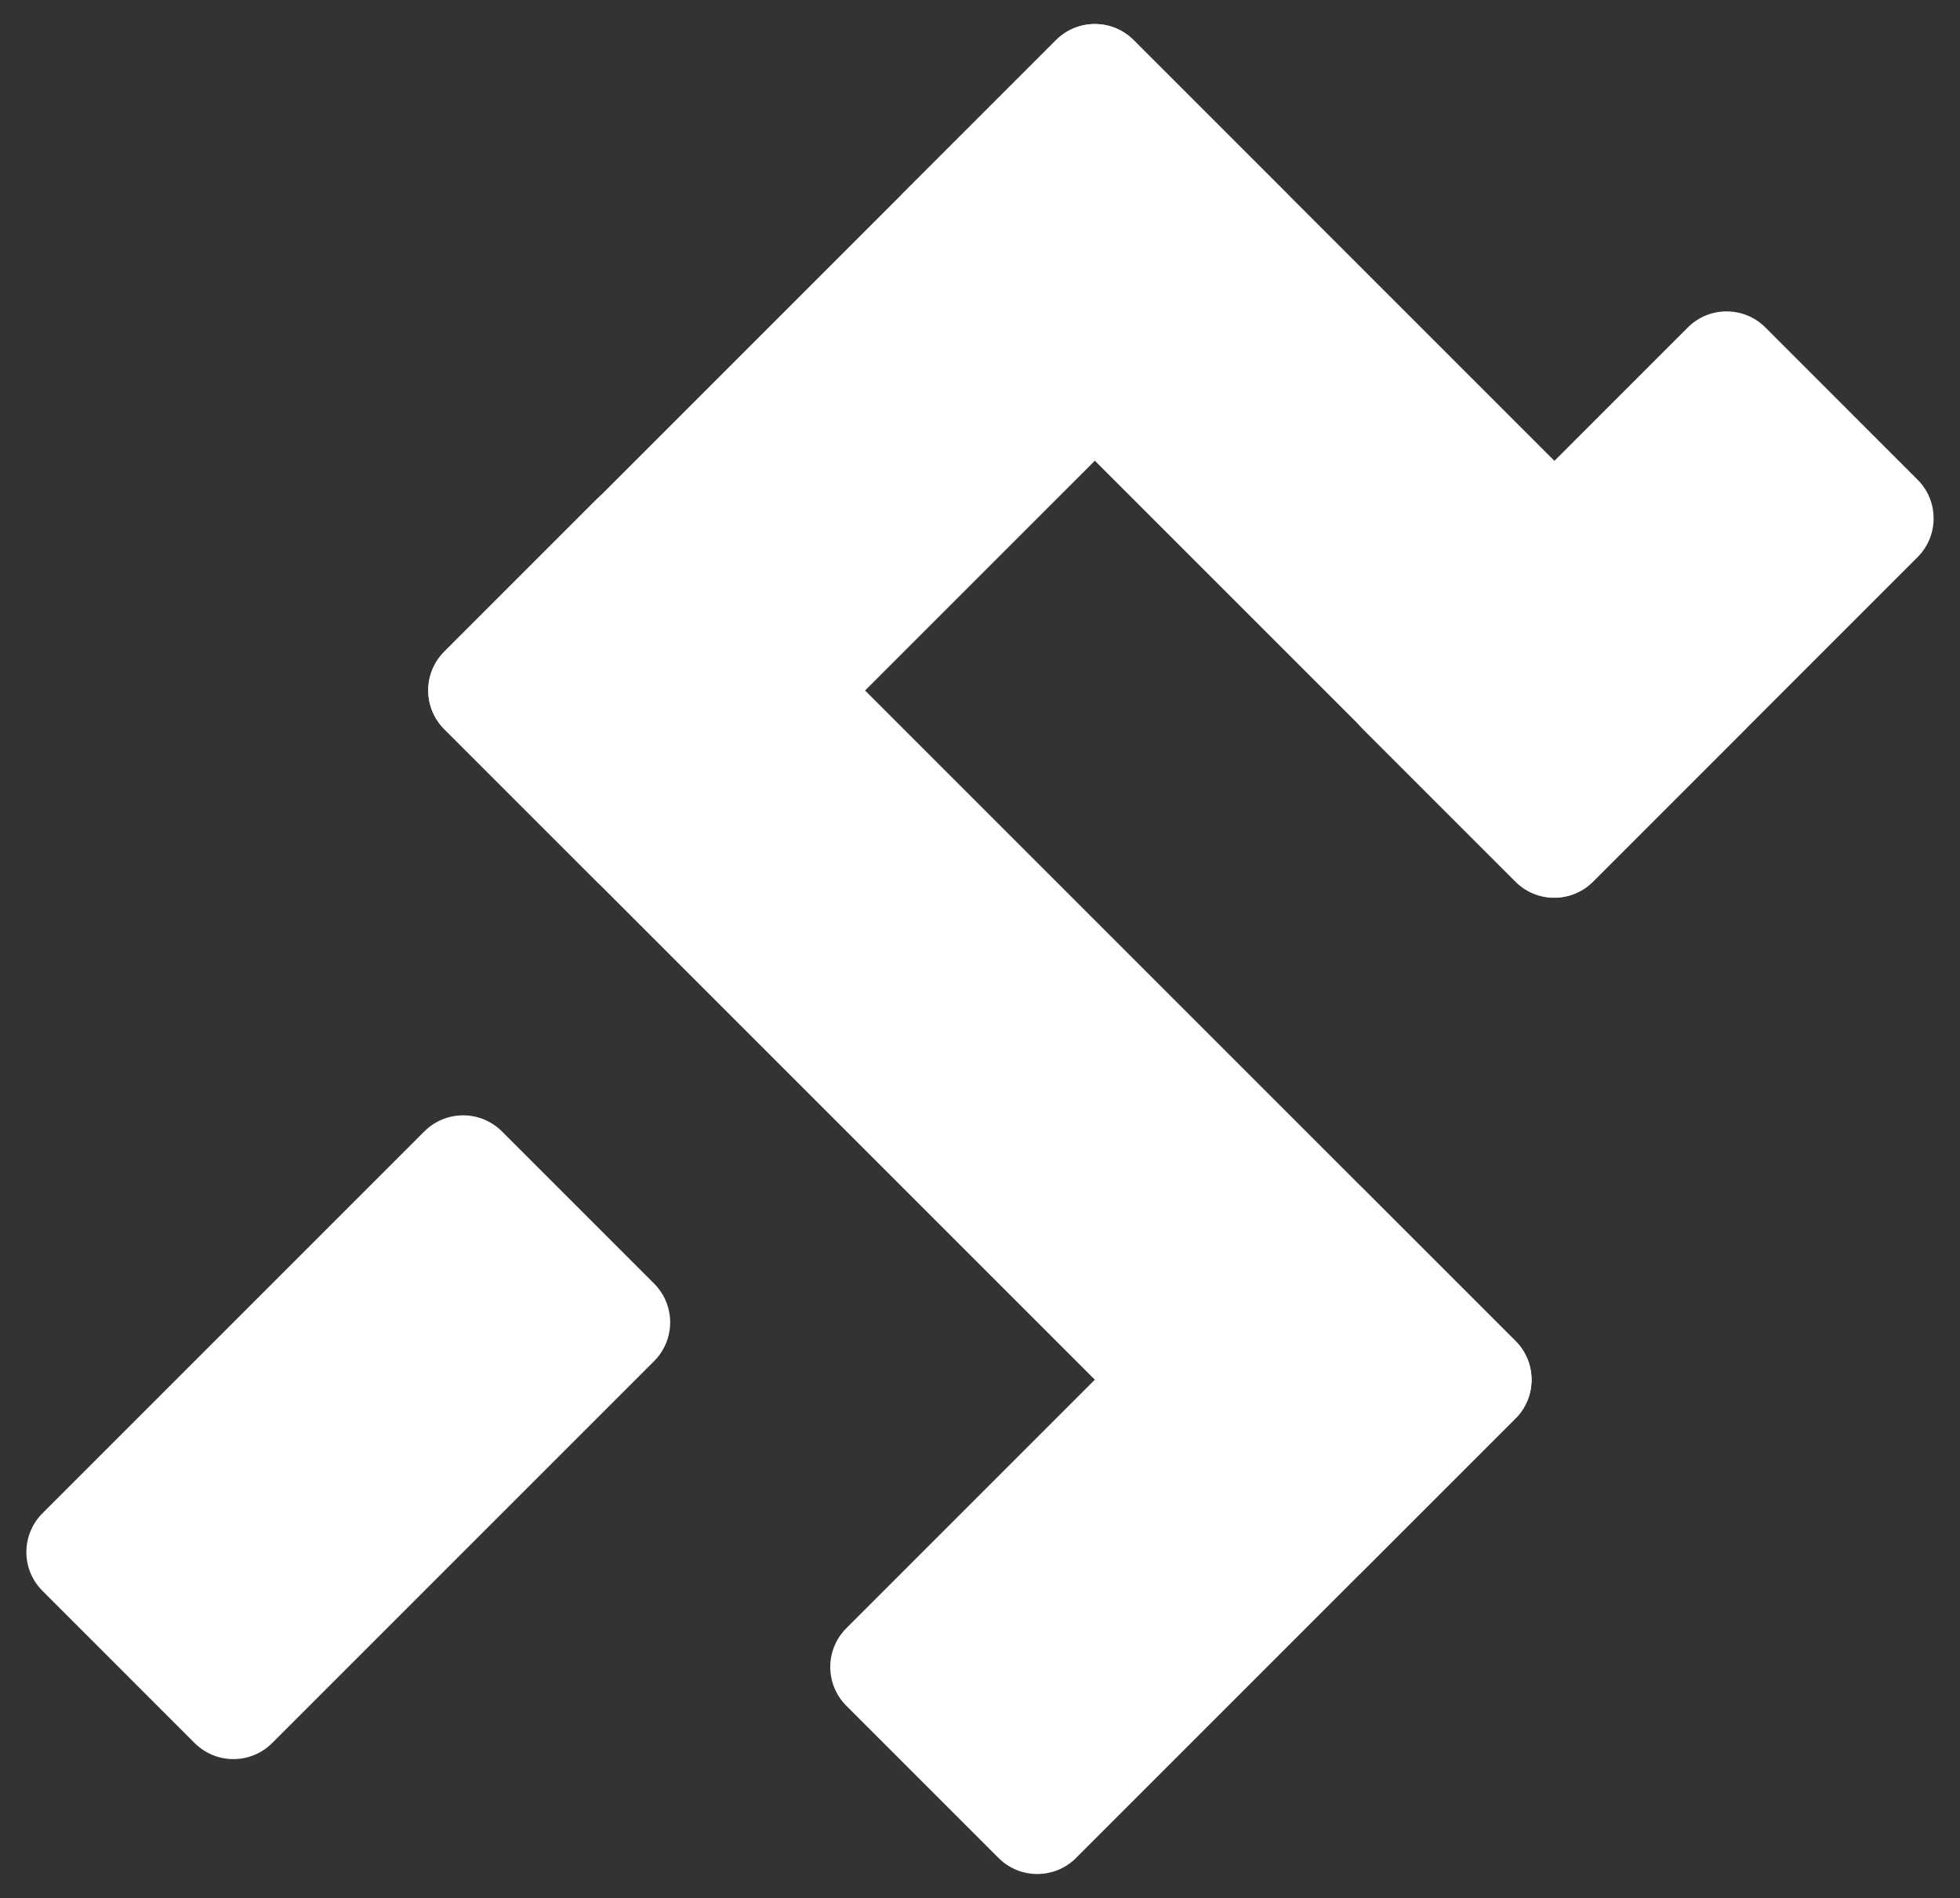 <svg width="95" height="92" viewBox="0 0 95 92" fill="none" xmlns="http://www.w3.org/2000/svg">
    <rect x="0" y="0" width="95" height="92" fill="#333333" stroke="none"/>
    <path d="M62.32 9.321L54.943 1.944C53.905 0.906 52.223 0.906 51.185 1.944L21.538 31.591C20.5 32.629 20.5 34.311 21.538 35.349L28.915 42.726C29.953 43.764 31.635 43.764 32.672 42.726L62.32 13.079C63.358 12.041 63.358 10.359 62.32 9.321Z" fill="white"/>
    <path d="M77.218 42.725L84.595 35.348C85.633 34.31 85.633 32.628 84.595 31.59L54.947 1.943C53.91 0.905 52.228 0.905 51.19 1.943L43.813 9.32C42.775 10.358 42.775 12.04 43.813 13.078L73.46 42.725C74.498 43.763 76.18 43.763 77.218 42.725Z" fill="white"/>
    <path d="M66.078 76.131L73.456 68.753C74.493 67.716 74.493 66.033 73.456 64.996L32.666 24.206C31.629 23.169 29.947 23.169 28.909 24.206L21.532 31.584C20.494 32.621 20.494 34.304 21.532 35.341L62.321 76.131C63.358 77.168 65.041 77.168 66.078 76.131Z" fill="white"/>
    <path d="M73.455 65L66.078 57.623C65.04 56.585 63.358 56.585 62.32 57.623L41.021 78.922C39.983 79.96 39.983 81.642 41.021 82.68L48.398 90.057C49.436 91.095 51.118 91.095 52.156 90.057L73.455 68.758C74.493 67.72 74.493 66.038 73.455 65Z" fill="white"/>
    <path d="M31.704 62.217L24.327 54.84C23.289 53.802 21.607 53.802 20.569 54.84L2.057 73.352C1.019 74.39 1.019 76.072 2.057 77.109L9.434 84.487C10.472 85.525 12.154 85.525 13.192 84.487L31.704 65.975C32.742 64.937 32.742 63.255 31.704 62.217Z" fill="white"/>
    <path d="M92.943 23.249L85.566 15.871C84.528 14.834 82.846 14.834 81.808 15.871L66.076 31.604C65.038 32.641 65.038 34.323 66.076 35.361L73.454 42.739C74.491 43.776 76.173 43.776 77.211 42.739L92.943 27.006C93.981 25.969 93.981 24.286 92.943 23.249Z" fill="white"/>
    </svg>
    